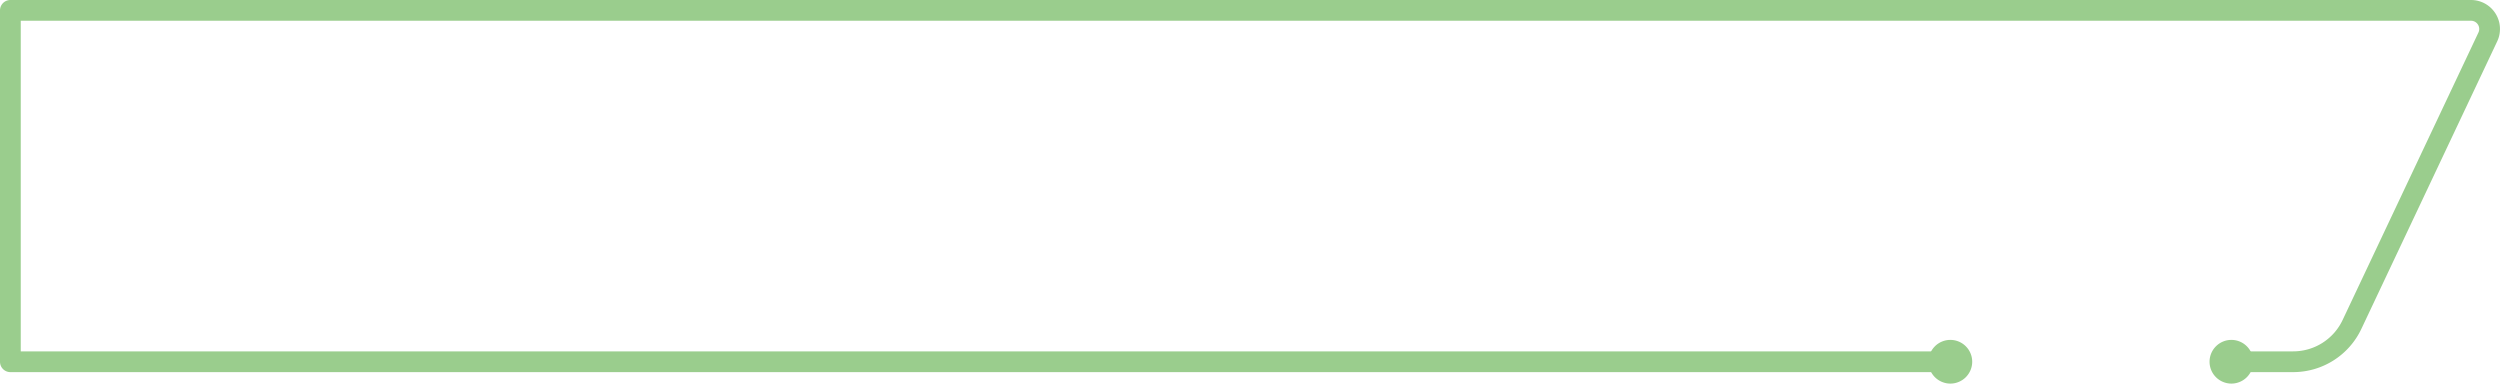 <svg id="Capa_1" data-name="Capa 1" xmlns="http://www.w3.org/2000/svg" viewBox="0 0 1807.23 277.29">
  <defs>
    <style>
      .cls-1, .cls-2 {
        fill: none;
      }

      .cls-2 {
        stroke: #9acd8d;
        stroke-linecap: round;
        stroke-linejoin: round;
        stroke-width: 15px;
      }

      .cls-3 {
        fill: #9acd8d;
      }
    </style>
  </defs>
  <path class="cls-1" d="M1372.19,255" transform="translate(-10.5 -8.5)"/>
  <path class="cls-1" d="M1543.77,255" transform="translate(-10.5 -8.5)"/>
  <g>
    <path class="cls-2" d="M1421.19,270H18V16H1796.75a13.46,13.46,0,0,1,12.17,19.22l-98.2,207.85a47,47,0,0,1-42.5,26.93h-45.45" transform="translate(-10.5 -8.5)"/>
    <path class="cls-3" d="M1420.4,254.21A15.79,15.79,0,1,1,1404.61,270,15.79,15.79,0,0,1,1420.4,254.21Z" transform="translate(-10.5 -8.5)"/>
    <path class="cls-3" d="M1623.56,254.21A15.79,15.79,0,1,0,1639.35,270,15.79,15.79,0,0,0,1623.56,254.21Z" transform="translate(-10.5 -8.5)"/>
  </g>
</svg>
